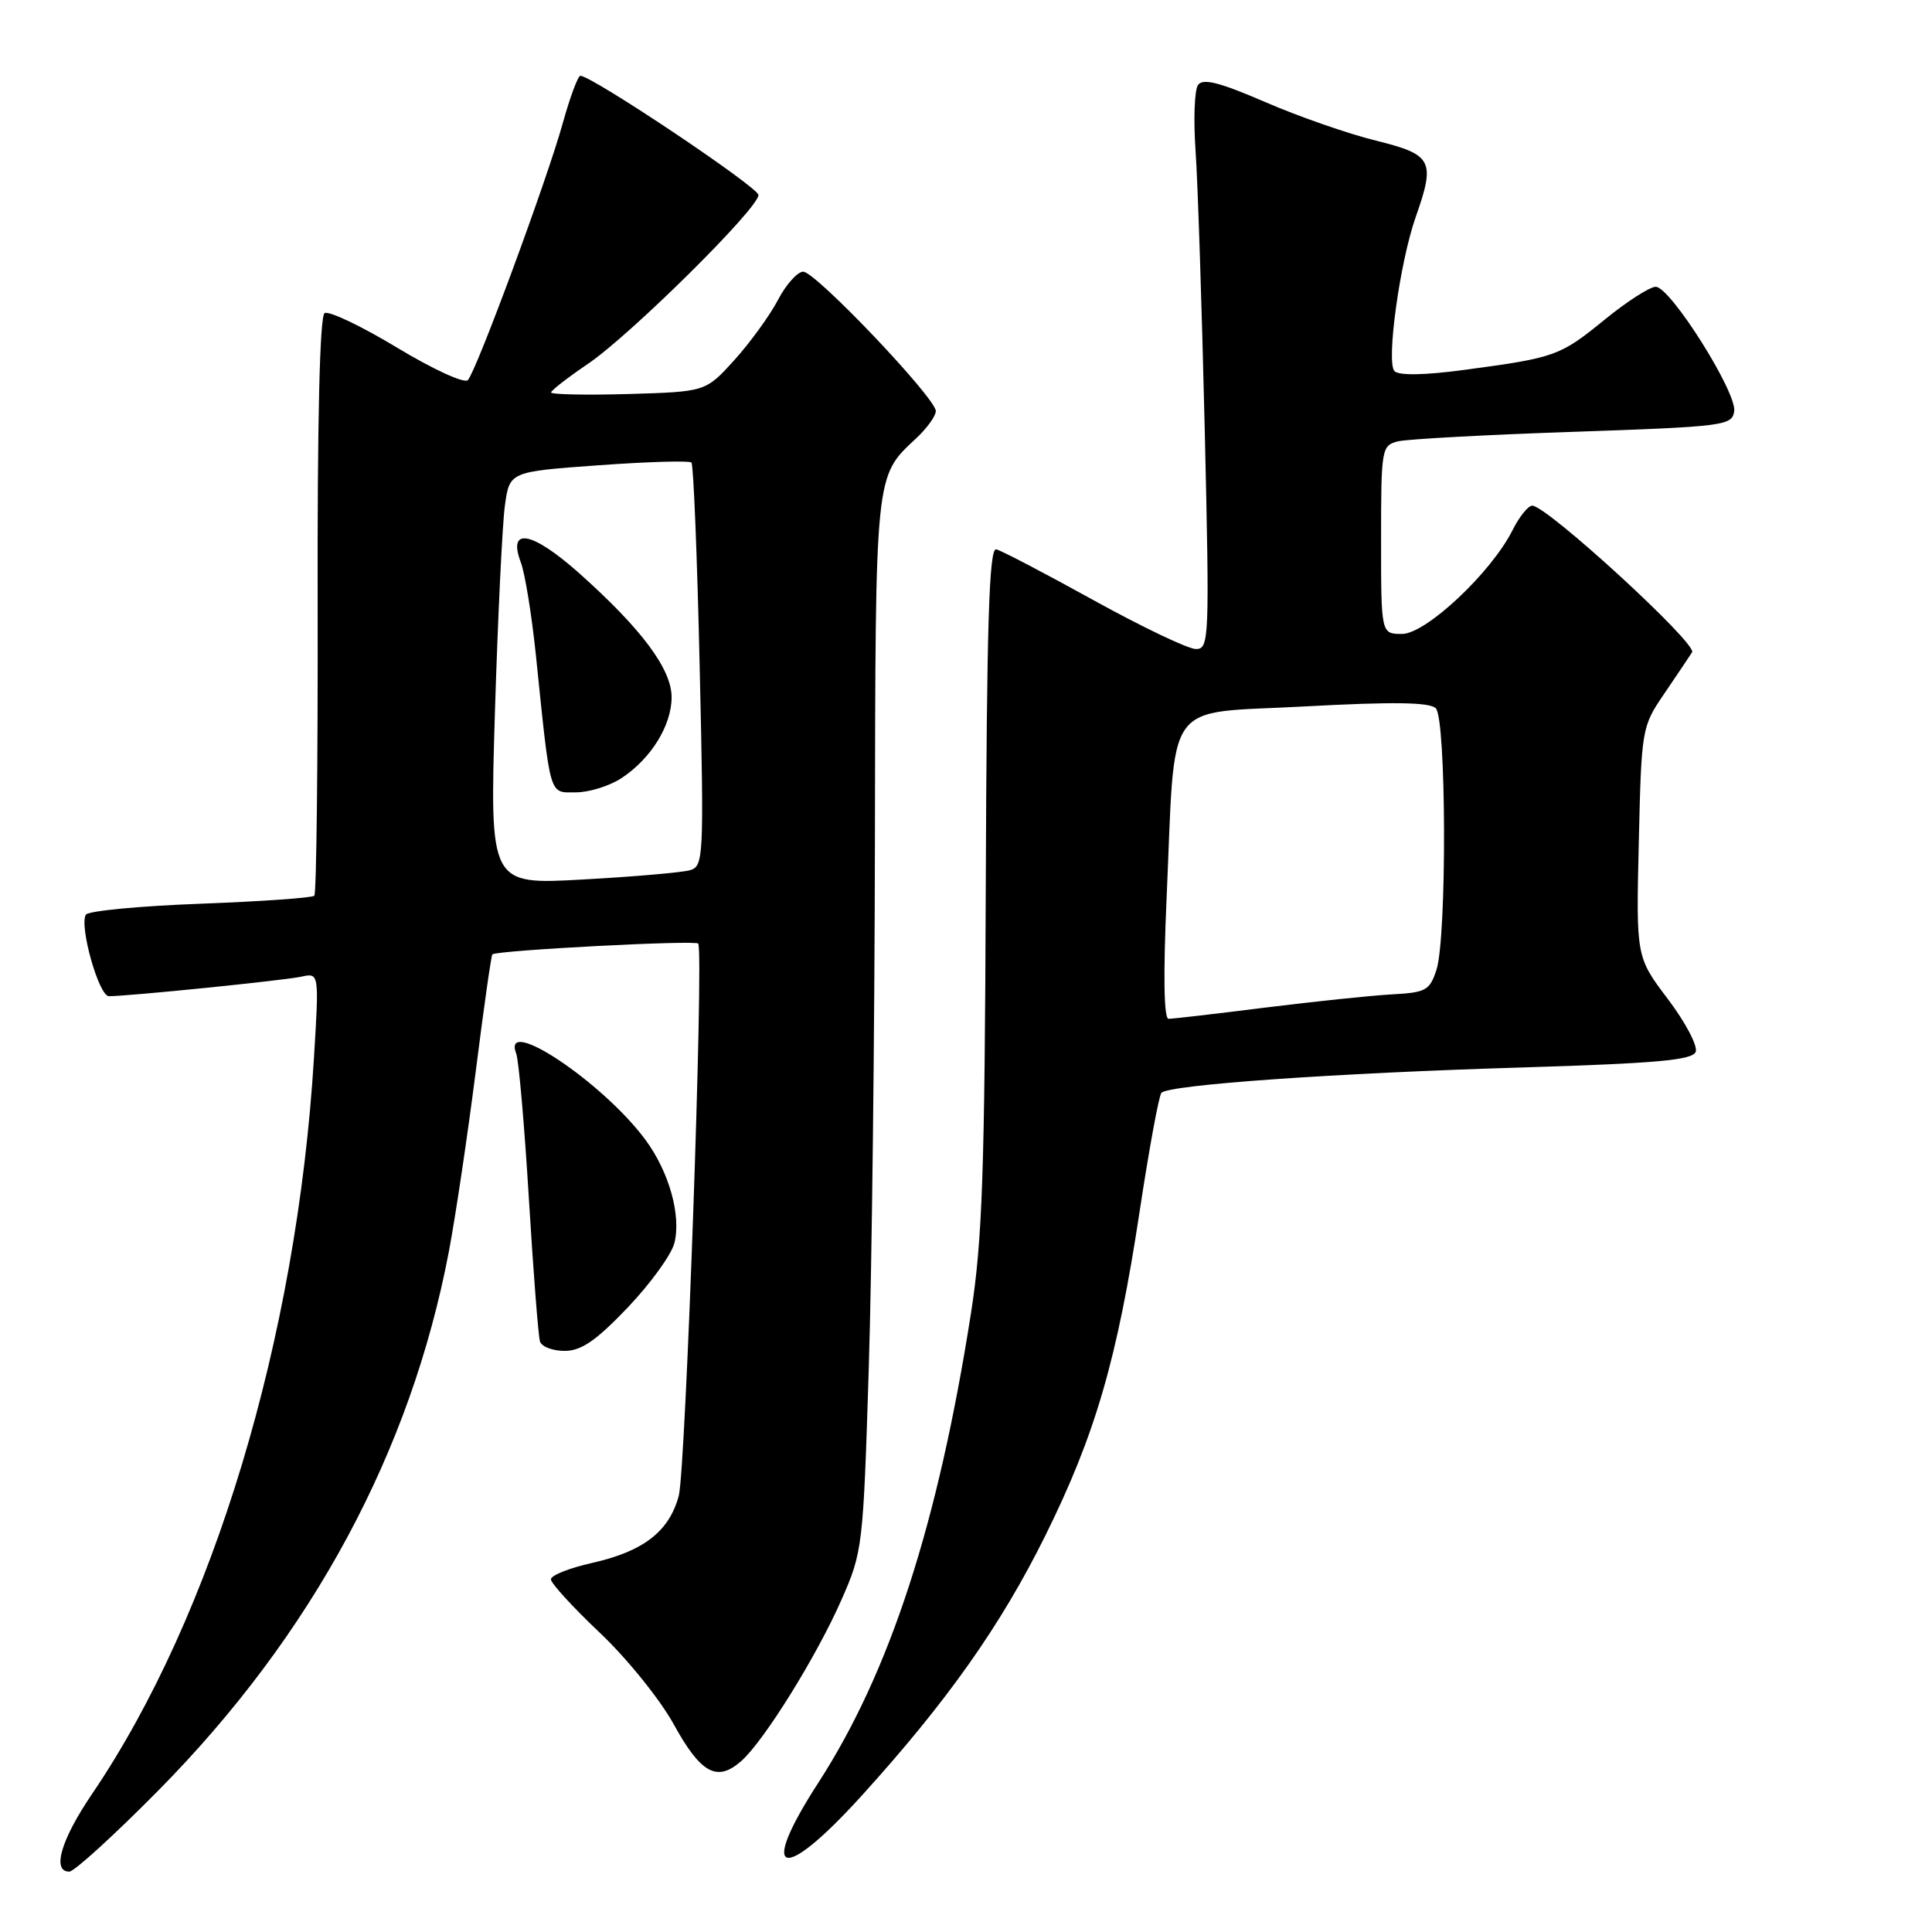 <?xml version="1.0" encoding="UTF-8" standalone="no"?>
<!DOCTYPE svg PUBLIC "-//W3C//DTD SVG 1.1//EN" "http://www.w3.org/Graphics/SVG/1.1/DTD/svg11.dtd" >
<svg xmlns="http://www.w3.org/2000/svg" xmlns:xlink="http://www.w3.org/1999/xlink" version="1.1" viewBox="0 0 256 256">
 <g >
 <path fill="currentColor"
d=" M 20.98 237.25 C 41.39 216.58 54.43 192.38 59.48 165.82 C 60.35 161.24 61.94 150.57 63.02 142.10 C 64.09 133.62 65.09 126.59 65.24 126.46 C 65.86 125.92 92.22 124.54 92.52 125.03 C 93.27 126.25 90.85 194.78 89.94 198.20 C 88.67 202.93 85.26 205.57 78.44 207.10 C 75.45 207.77 73.00 208.74 73.00 209.27 C 73.00 209.79 75.92 212.98 79.49 216.36 C 83.07 219.74 87.47 225.20 89.28 228.49 C 92.87 235.01 95.02 236.18 98.23 233.34 C 101.24 230.67 108.18 219.52 111.49 212.00 C 114.30 205.65 114.38 204.96 115.11 181.50 C 115.53 168.30 115.89 136.89 115.93 111.70 C 116.01 62.30 115.91 63.21 121.40 58.08 C 122.83 56.74 124.00 55.12 124.00 54.47 C 124.00 52.75 108.07 36.00 106.43 36.00 C 105.67 36.00 104.16 37.69 103.08 39.75 C 102.00 41.81 99.40 45.39 97.31 47.71 C 93.50 51.91 93.50 51.91 83.25 52.21 C 77.61 52.37 73.01 52.27 73.02 52.00 C 73.04 51.73 75.24 50.02 77.91 48.21 C 83.56 44.37 100.50 27.61 100.50 25.84 C 100.50 24.82 78.60 10.15 76.91 10.04 C 76.59 10.02 75.55 12.81 74.59 16.25 C 72.50 23.82 63.13 49.16 61.99 50.37 C 61.53 50.85 57.32 48.91 52.59 46.05 C 47.87 43.20 43.56 41.15 43.01 41.49 C 42.37 41.89 42.04 55.79 42.09 80.14 C 42.13 101.06 41.93 118.40 41.65 118.69 C 41.36 118.97 34.56 119.45 26.53 119.75 C 18.50 120.05 11.68 120.70 11.38 121.20 C 10.47 122.67 13.10 132.00 14.43 132.00 C 17.07 132.00 37.64 129.91 39.90 129.42 C 42.29 128.89 42.29 128.89 41.60 140.19 C 39.33 177.34 28.25 214.07 12.17 237.75 C 8.08 243.78 6.85 248.00 9.18 248.00 C 9.83 248.00 15.14 243.16 20.98 237.25 Z  M 114.13 237.99 C 125.49 225.47 132.59 215.42 138.50 203.50 C 145.14 190.10 148.04 180.11 151.01 160.50 C 152.26 152.25 153.56 145.19 153.89 144.81 C 154.82 143.74 177.02 142.18 201.83 141.44 C 219.52 140.90 224.27 140.47 224.69 139.37 C 224.98 138.60 223.33 135.46 221.01 132.39 C 216.79 126.81 216.79 126.81 217.15 111.58 C 217.50 96.57 217.54 96.29 220.50 91.95 C 222.15 89.52 223.82 87.04 224.21 86.43 C 224.93 85.31 204.96 67.00 203.03 67.00 C 202.49 67.00 201.32 68.46 200.42 70.25 C 197.60 75.87 188.94 84.00 185.78 84.00 C 183.00 84.00 183.00 84.00 183.00 71.52 C 183.00 59.41 183.07 59.02 185.25 58.48 C 186.49 58.18 196.95 57.61 208.50 57.22 C 228.51 56.53 229.51 56.40 229.79 54.49 C 230.15 51.98 221.33 38.00 219.39 38.00 C 218.61 38.00 215.56 39.96 212.62 42.36 C 206.71 47.17 206.12 47.39 194.12 49.00 C 188.81 49.72 185.38 49.78 184.78 49.18 C 183.65 48.05 185.48 34.74 187.59 28.75 C 190.22 21.28 189.81 20.49 182.34 18.64 C 178.68 17.74 172.06 15.44 167.64 13.52 C 161.57 10.90 159.38 10.34 158.74 11.27 C 158.27 11.95 158.13 15.88 158.42 20.00 C 158.71 24.12 159.25 40.66 159.63 56.75 C 160.28 84.79 160.23 86.00 158.46 86.00 C 157.44 86.00 151.35 83.09 144.92 79.54 C 138.50 75.99 132.69 72.95 132.01 72.79 C 131.06 72.56 130.75 82.51 130.62 117.50 C 130.48 155.30 130.17 164.34 128.66 174.00 C 124.28 201.97 117.92 221.54 108.44 236.21 C 100.38 248.66 103.55 249.65 114.13 237.99 Z  M 83.18 173.25 C 86.19 170.09 88.97 166.25 89.36 164.71 C 90.28 161.05 88.66 155.28 85.53 151.04 C 79.92 143.43 66.41 134.41 68.40 139.60 C 68.74 140.48 69.49 149.14 70.08 158.85 C 70.67 168.56 71.33 177.06 71.55 177.75 C 71.76 178.44 73.23 179.00 74.82 179.00 C 77.02 179.00 78.98 177.65 83.18 173.25 Z  M 65.58 94.36 C 65.97 81.79 66.56 69.47 66.90 67.00 C 67.52 62.50 67.52 62.50 79.33 61.65 C 85.82 61.18 91.35 61.02 91.62 61.29 C 91.89 61.55 92.38 73.70 92.71 88.27 C 93.29 113.74 93.24 114.79 91.41 115.31 C 90.36 115.61 83.96 116.17 77.19 116.54 C 64.89 117.23 64.89 117.23 65.58 94.36 Z  M 82.36 103.10 C 86.26 100.53 88.99 96.13 88.99 92.39 C 89.00 88.67 85.00 83.31 76.73 75.94 C 70.48 70.38 67.21 69.78 69.02 74.54 C 69.56 75.98 70.46 81.50 71.01 86.83 C 72.98 105.93 72.71 105.00 76.31 104.99 C 78.07 104.99 80.79 104.14 82.36 103.10 Z  M 154.57 119.25 C 155.79 92.02 153.92 94.64 172.82 93.61 C 184.60 92.97 189.44 93.04 190.25 93.85 C 191.65 95.25 191.73 124.19 190.34 128.50 C 189.45 131.24 188.94 131.52 184.43 131.76 C 181.72 131.91 174.17 132.70 167.66 133.51 C 161.15 134.33 155.38 135.00 154.84 135.00 C 154.22 135.00 154.13 129.27 154.57 119.25 Z "/>
</g>
</svg>